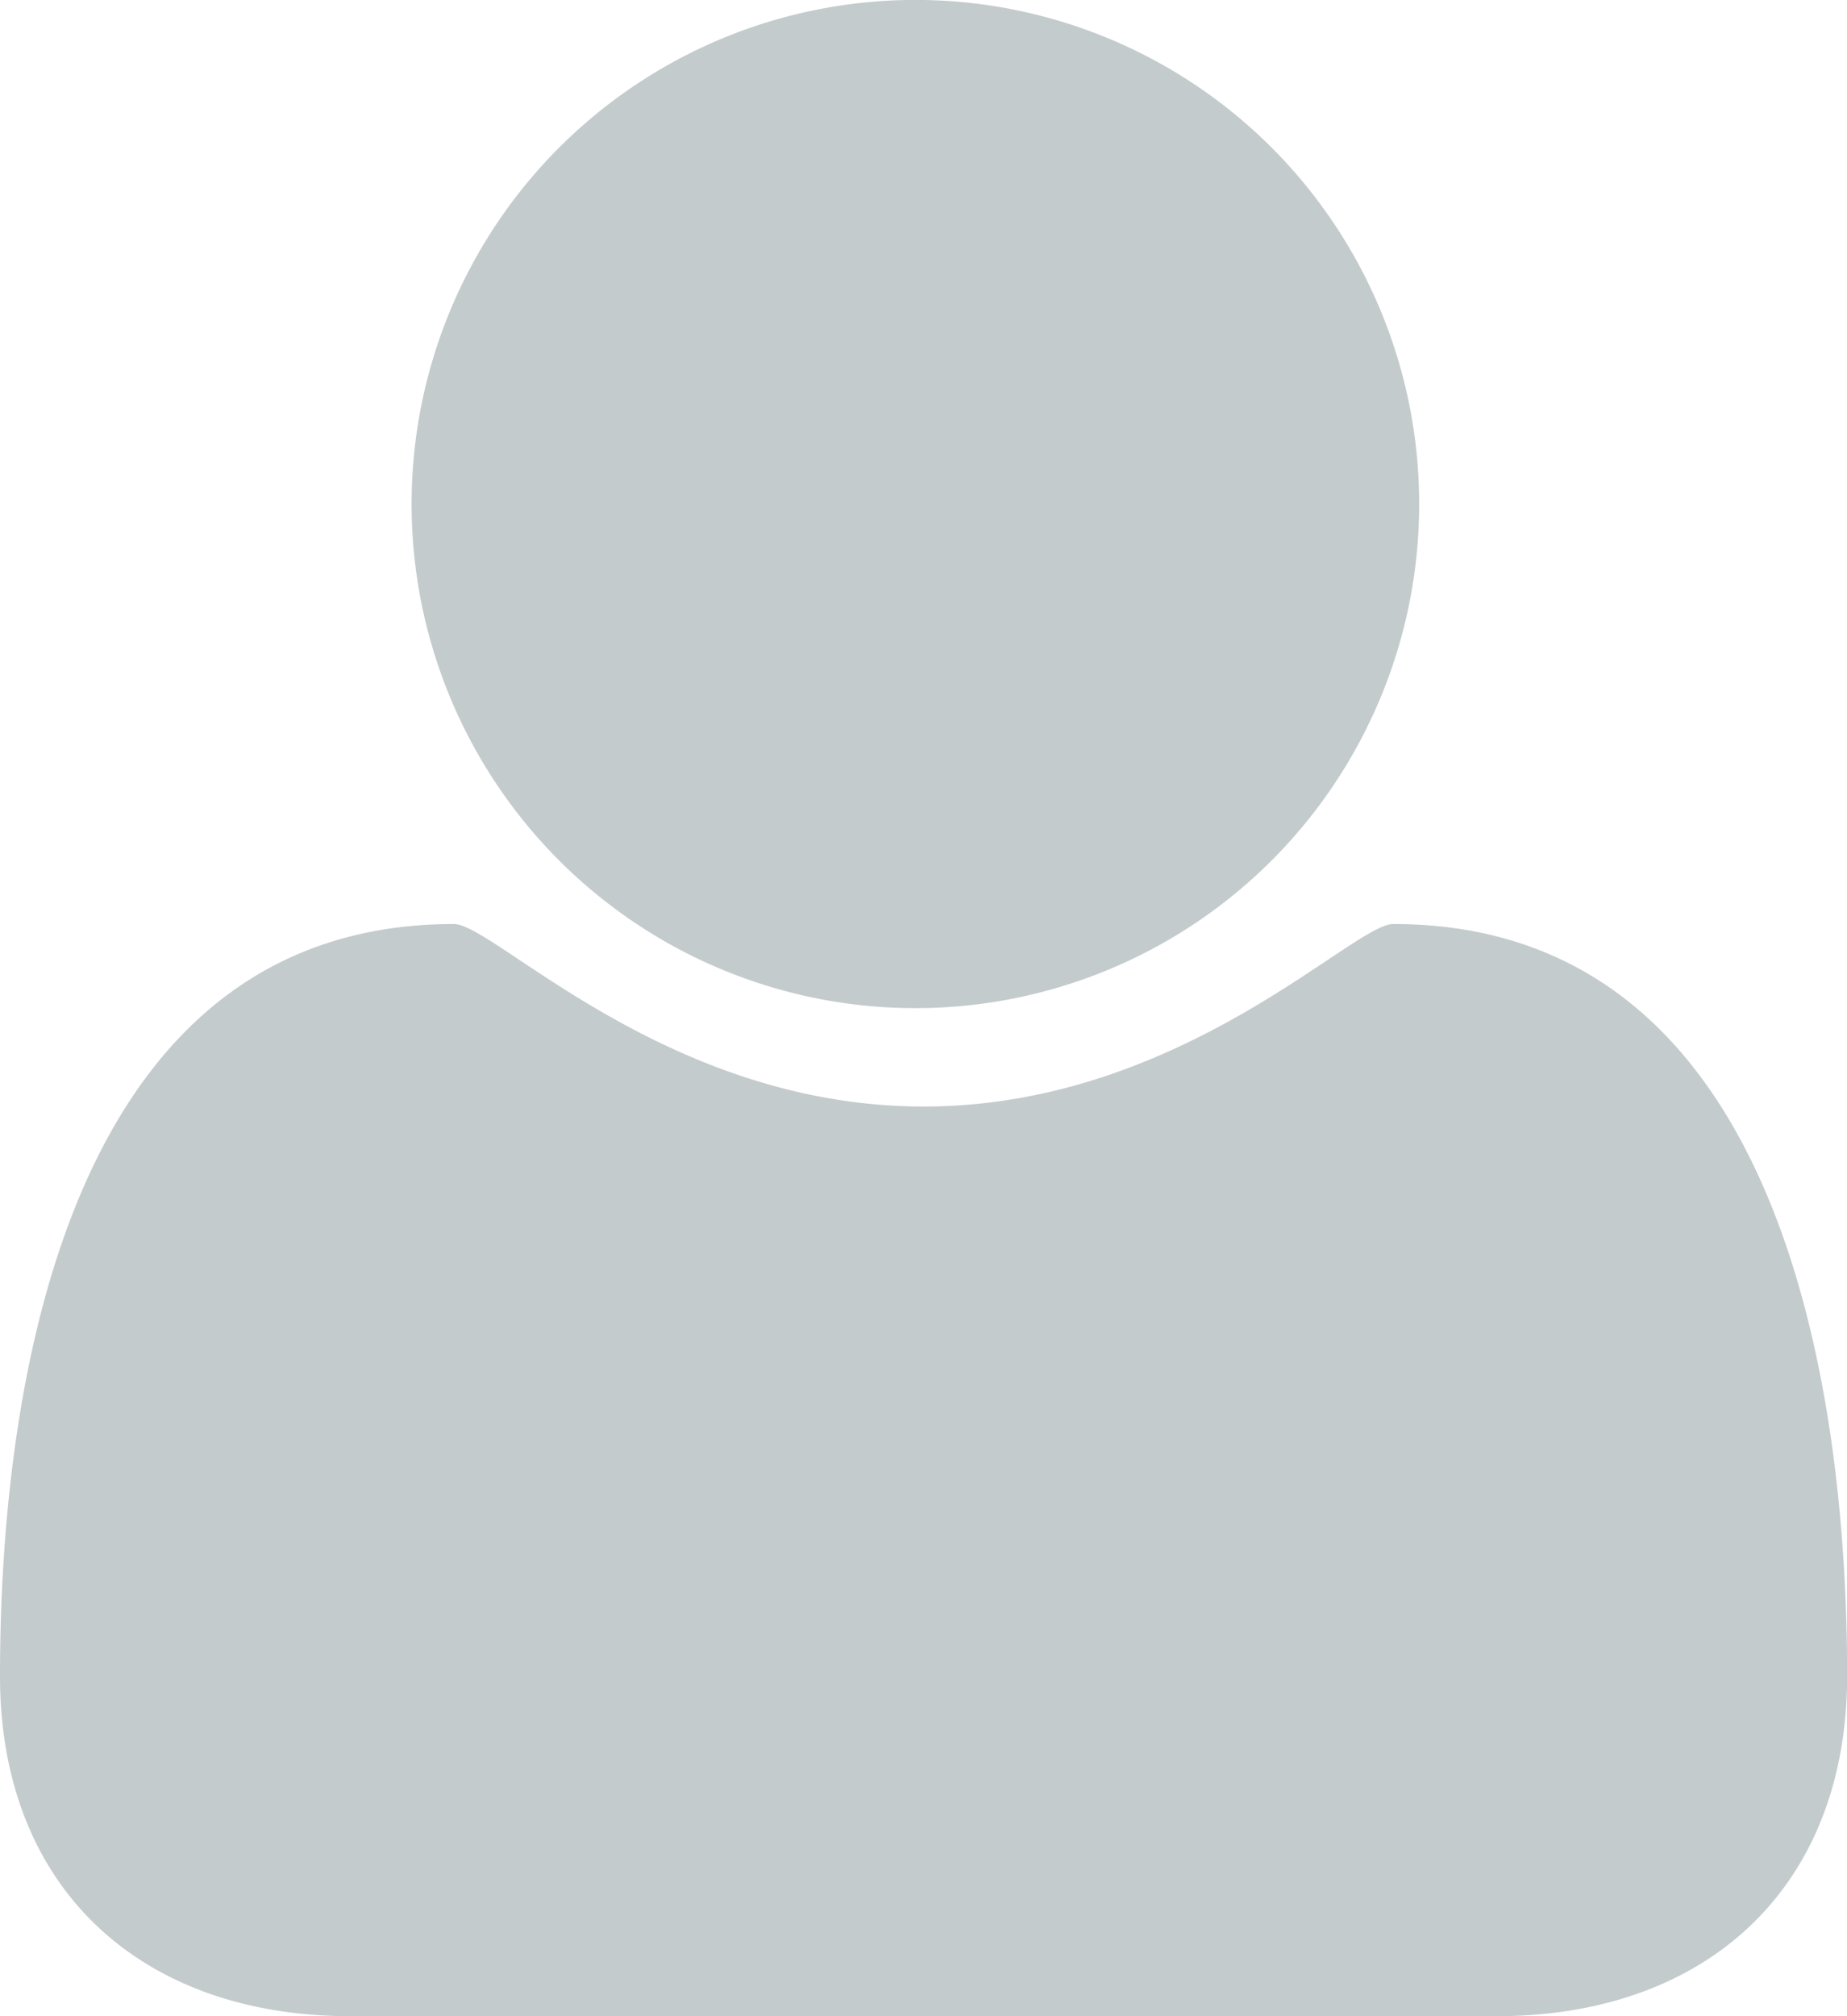 <svg version="1.1" id="Layer_1" xmlns="http://www.w3.org/2000/svg" x="0" y="0" width="14.137" height="15.422" xml:space="preserve"><path fill="#C4CBCD" d="M11.456 15.422H2.681C1.084 15.422 0 14.448 0 12.821c0-2.269.532-5.753 3.474-5.753.312 0 1.627 1.396 3.595 1.396s3.283-1.396 3.595-1.396c2.941 0 3.474 3.484 3.474 5.753-.001 1.627-1.085 2.601-2.682 2.601zM7.068 7.711A3.856 3.856 0 117.069 0a3.856 3.856 0 01-.001 7.711z"/></svg>